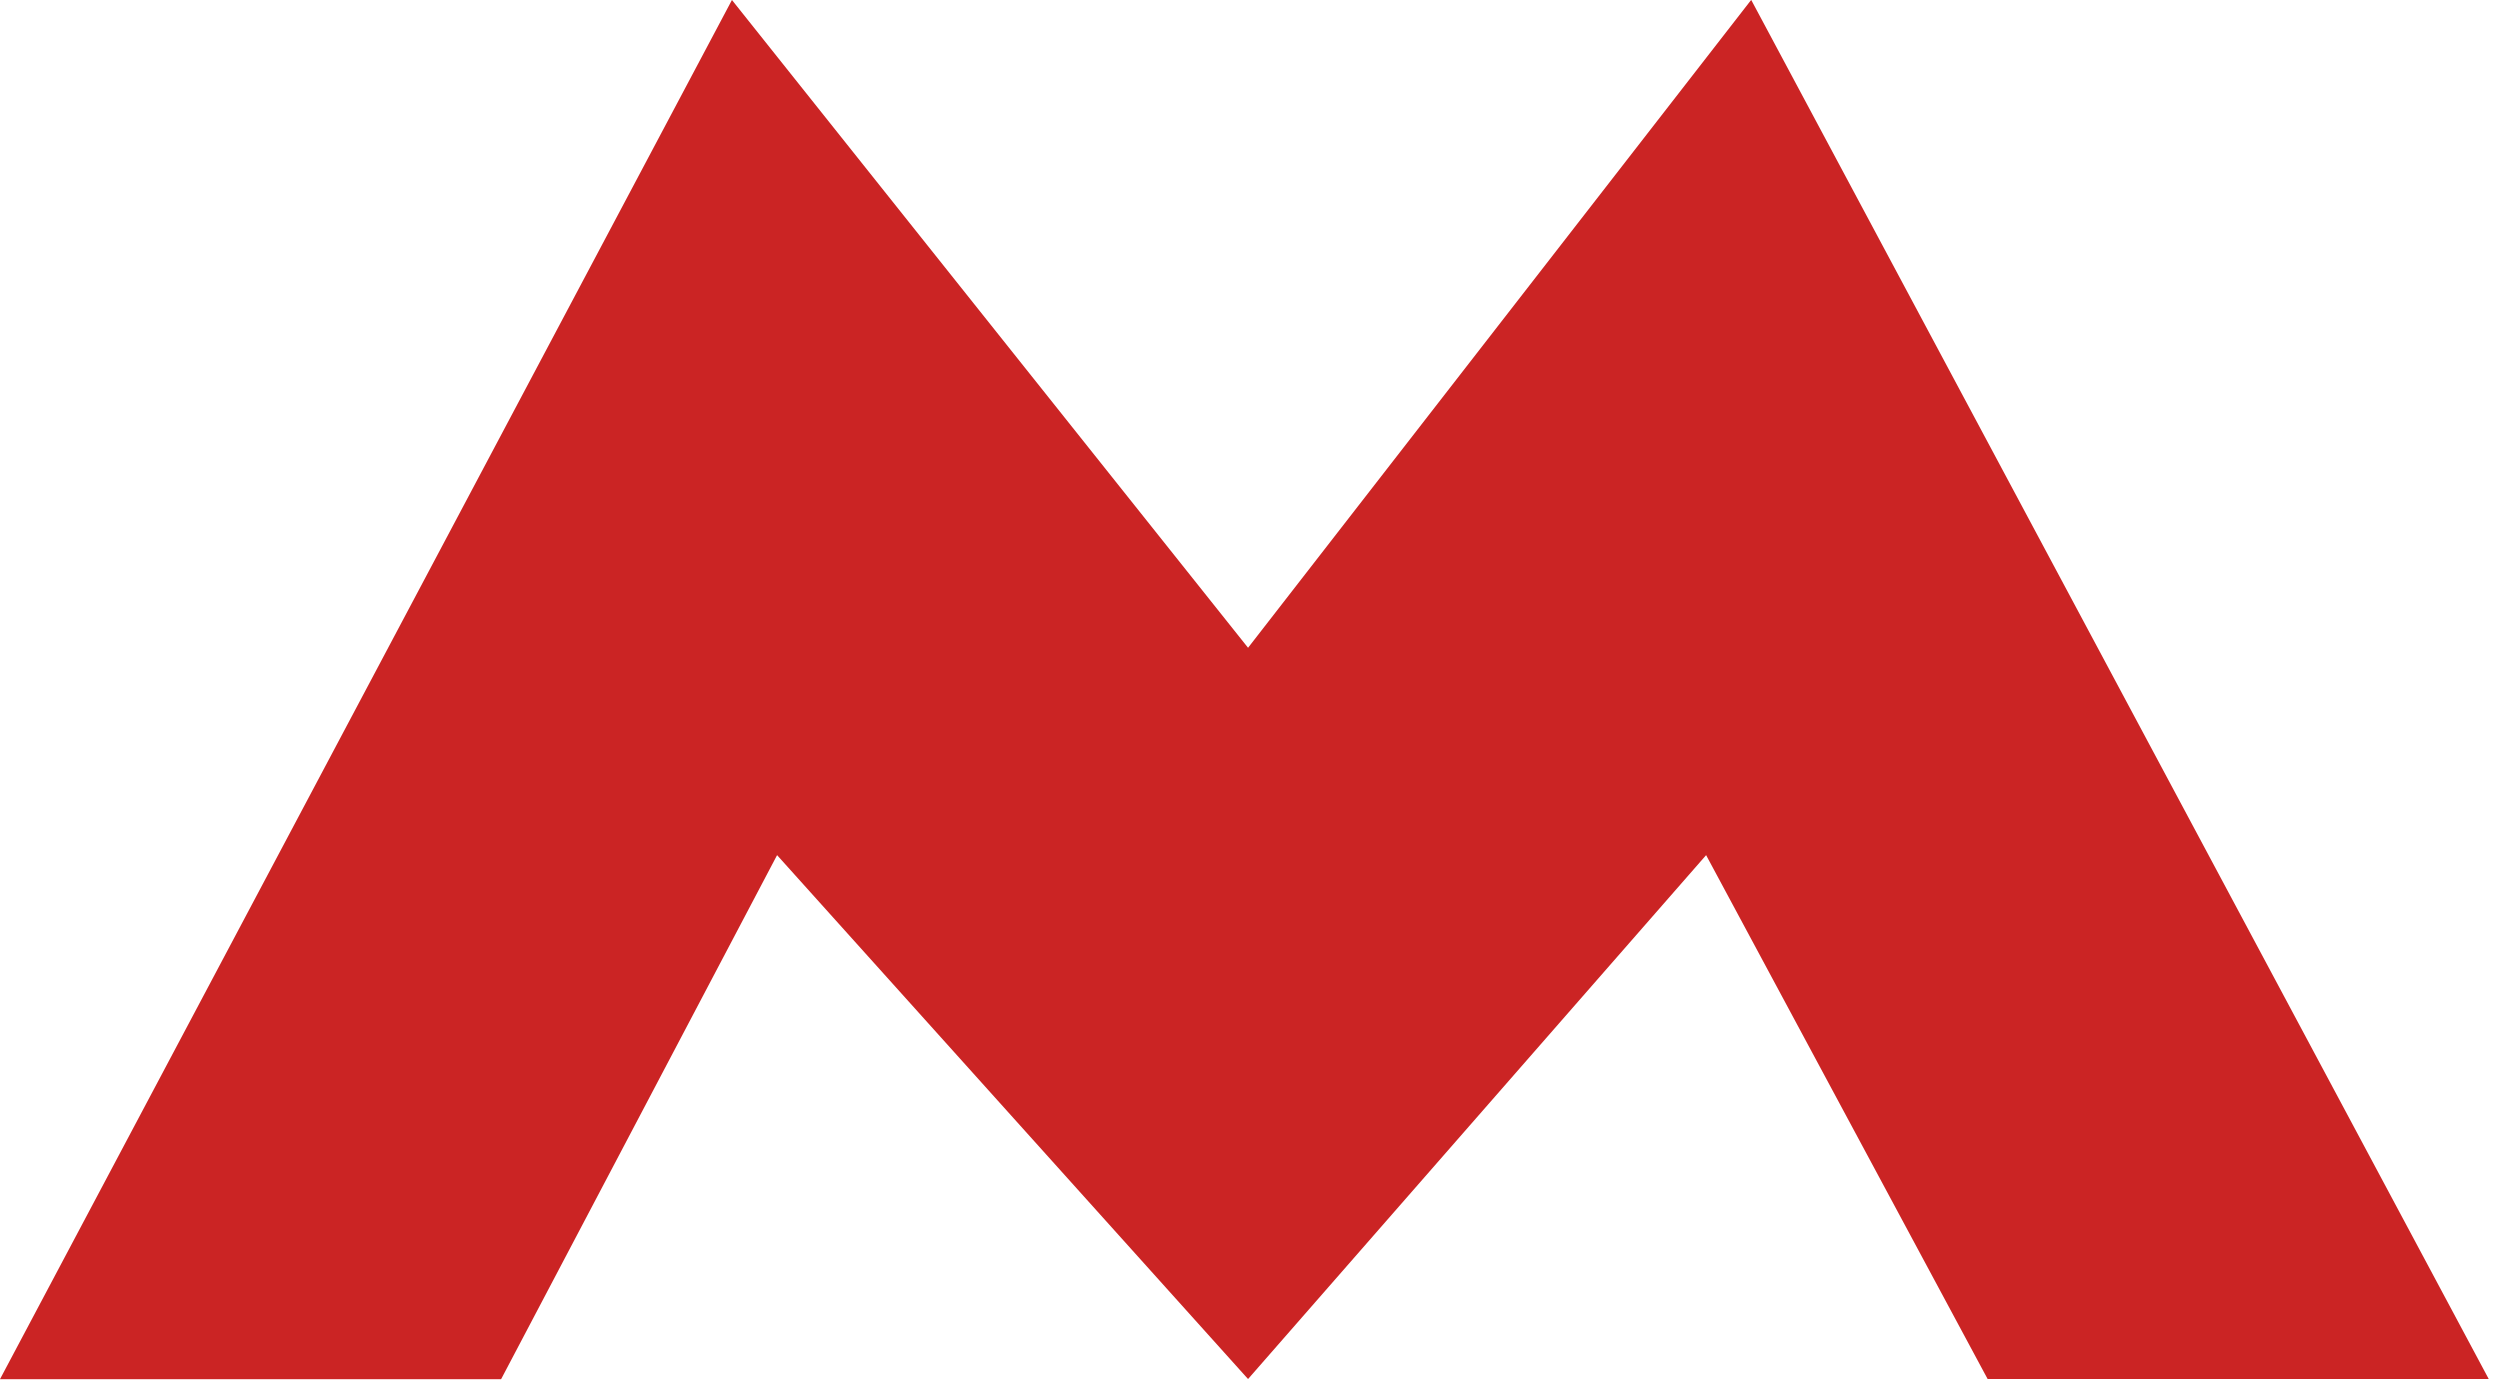 <svg width="18" height="10" fill="none" xmlns="http://www.w3.org/2000/svg"><g clip-path="url(#clip0_1_1450)"><path d="M12.608 0L8.986 4.664 5.27 0 0 9.93h3.608l1.987-3.773 3.391 3.772 3.298-3.772 2.027 3.772h3.608L12.609 0z" fill="#CB2424"/></g><defs><clipPath id="clip0_1_1450"><path fill="#fff" d="M0 0h18v10H0z"/></clipPath></defs></svg>